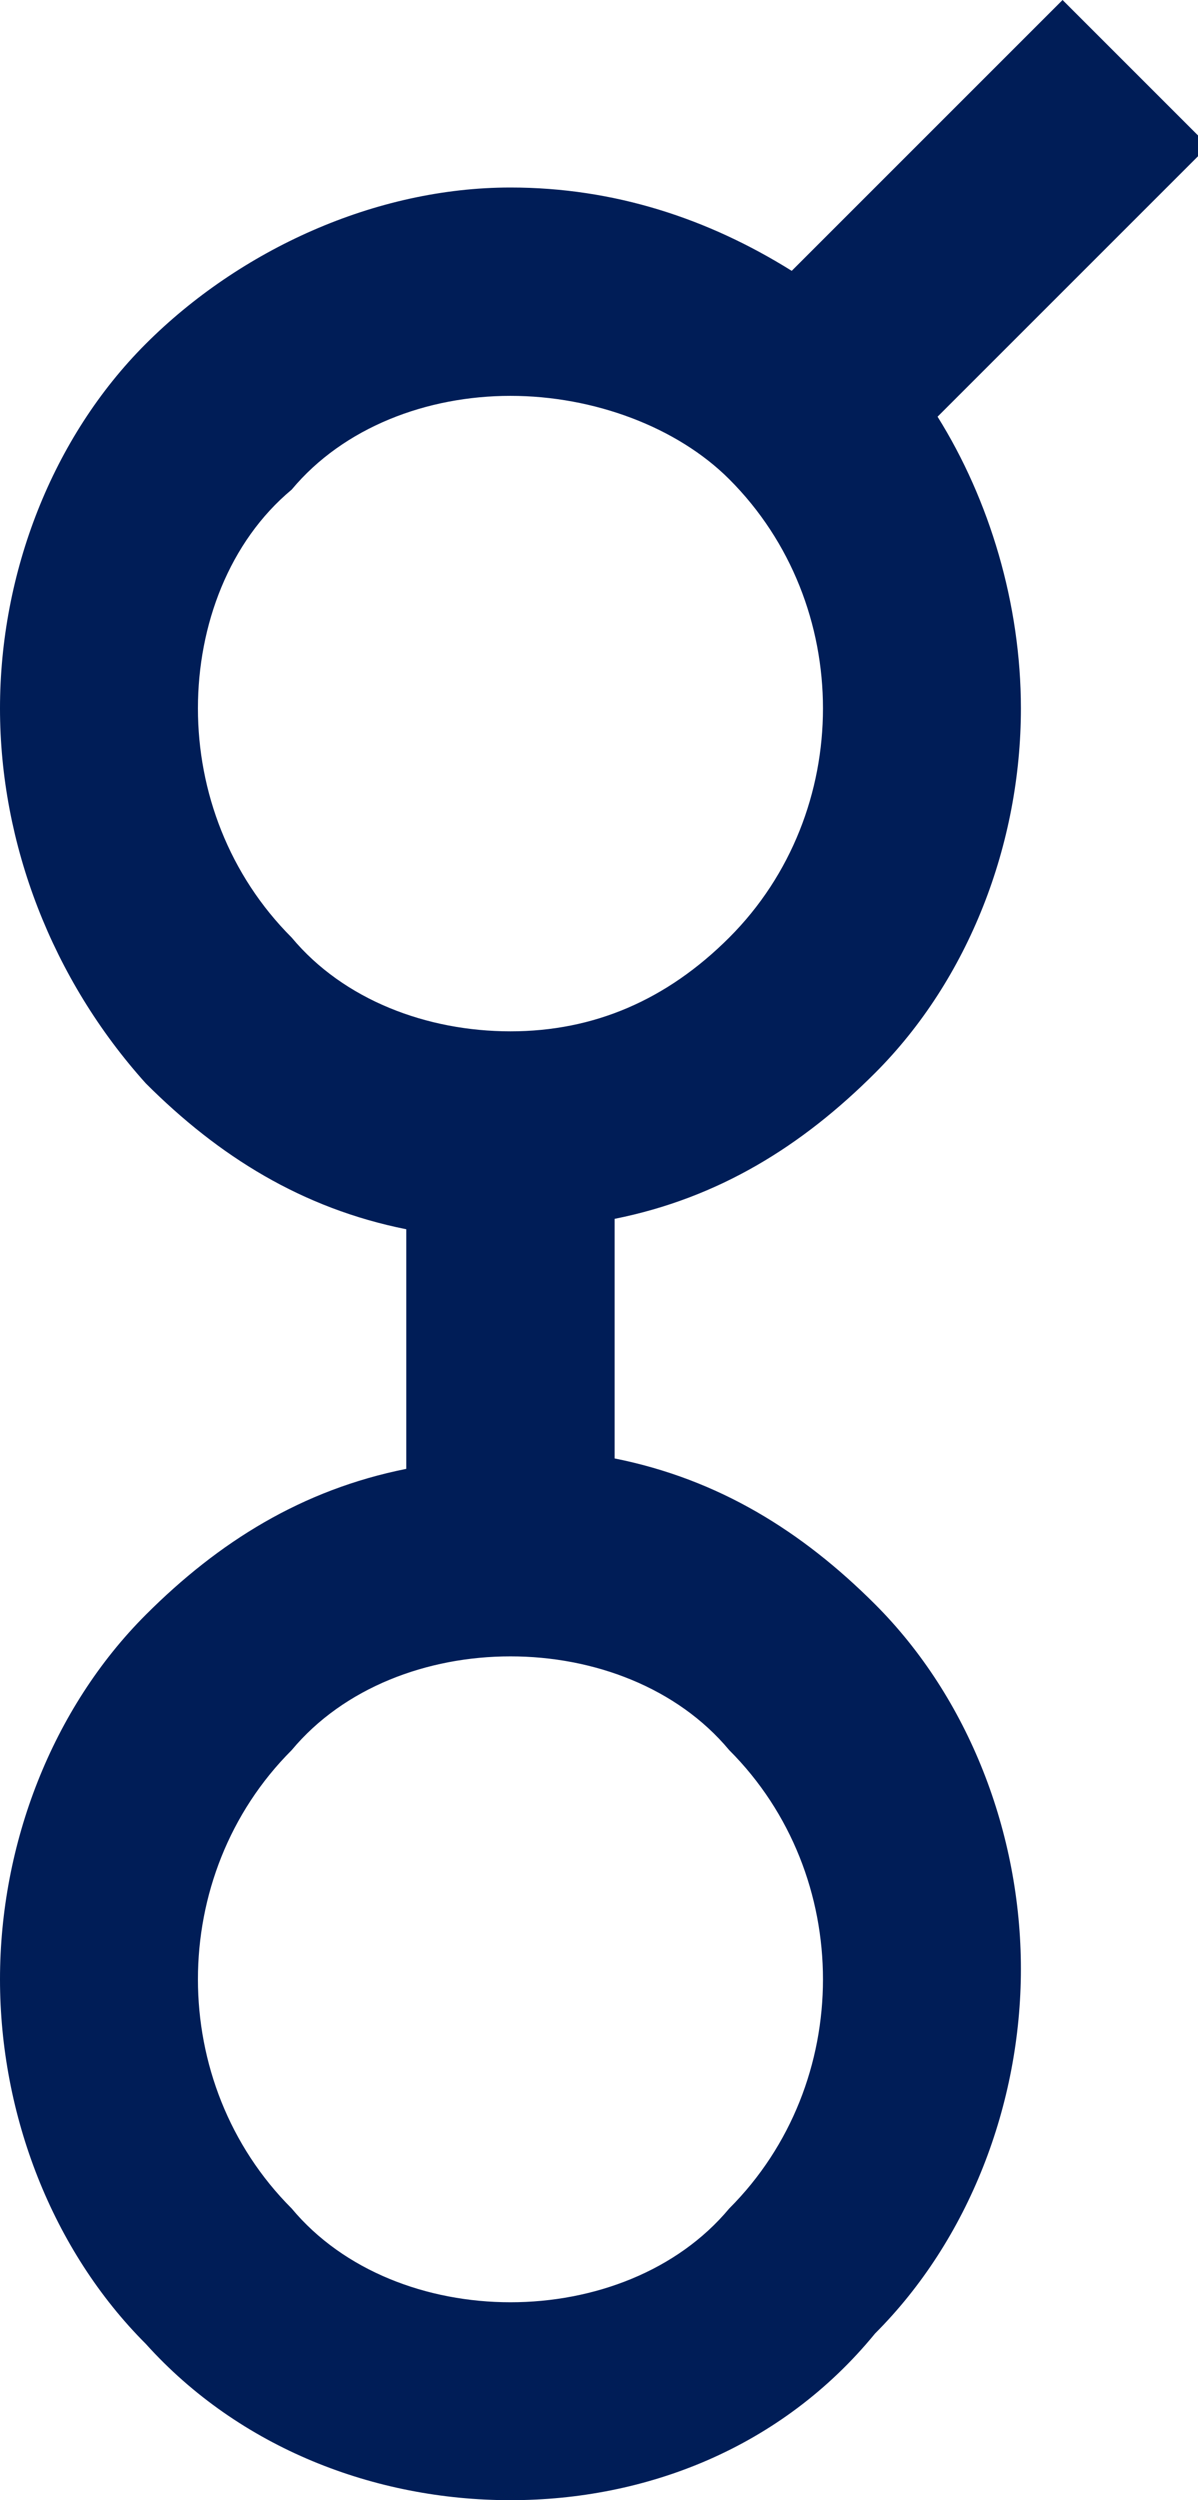 <svg xmlns="http://www.w3.org/2000/svg" viewBox="0 0 11.5 24"><path d="M10.2 0l1.4 1.4L9 4c.5.8.8 1.8.8 2.8 0 1.3-.5 2.6-1.4 3.5-.7.7-1.5 1.2-2.5 1.4V14c1 .2 1.8.7 2.5 1.4.9.9 1.4 2.2 1.4 3.5 0 1.3-.5 2.6-1.4 3.5-.9 1.1-2.2 1.6-3.5 1.6-1.3 0-2.6-.5-3.5-1.5C.5 21.6 0 20.3 0 19c0-1.3.5-2.6 1.4-3.5.7-.7 1.5-1.2 2.5-1.4v-2.3c-1-.2-1.8-.7-2.5-1.4C.5 9.4 0 8.1 0 6.8c0-1.3.5-2.6 1.4-3.5.9-.9 2.2-1.5 3.5-1.5 1 0 1.9.3 2.7.8L10.2 0zM4.9 15.9c-.8 0-1.6.3-2.1.9-.6.6-.9 1.4-.9 2.2 0 .8.3 1.6.9 2.2.5.6 1.3.9 2.1.9s1.6-.3 2.1-.9c.6-.6.9-1.4.9-2.2 0-.8-.3-1.6-.9-2.2-.5-.6-1.3-.9-2.1-.9zM7 9c.6-.6.9-1.4.9-2.2 0-.8-.3-1.6-.9-2.2-.5-.5-1.3-.8-2.1-.8s-1.6.3-2.1.9c-.6.5-.9 1.3-.9 2.1s.3 1.6.9 2.2c.5.6 1.3.9 2.1.9S6.4 9.6 7 9z" fill="#001d57"/></svg>